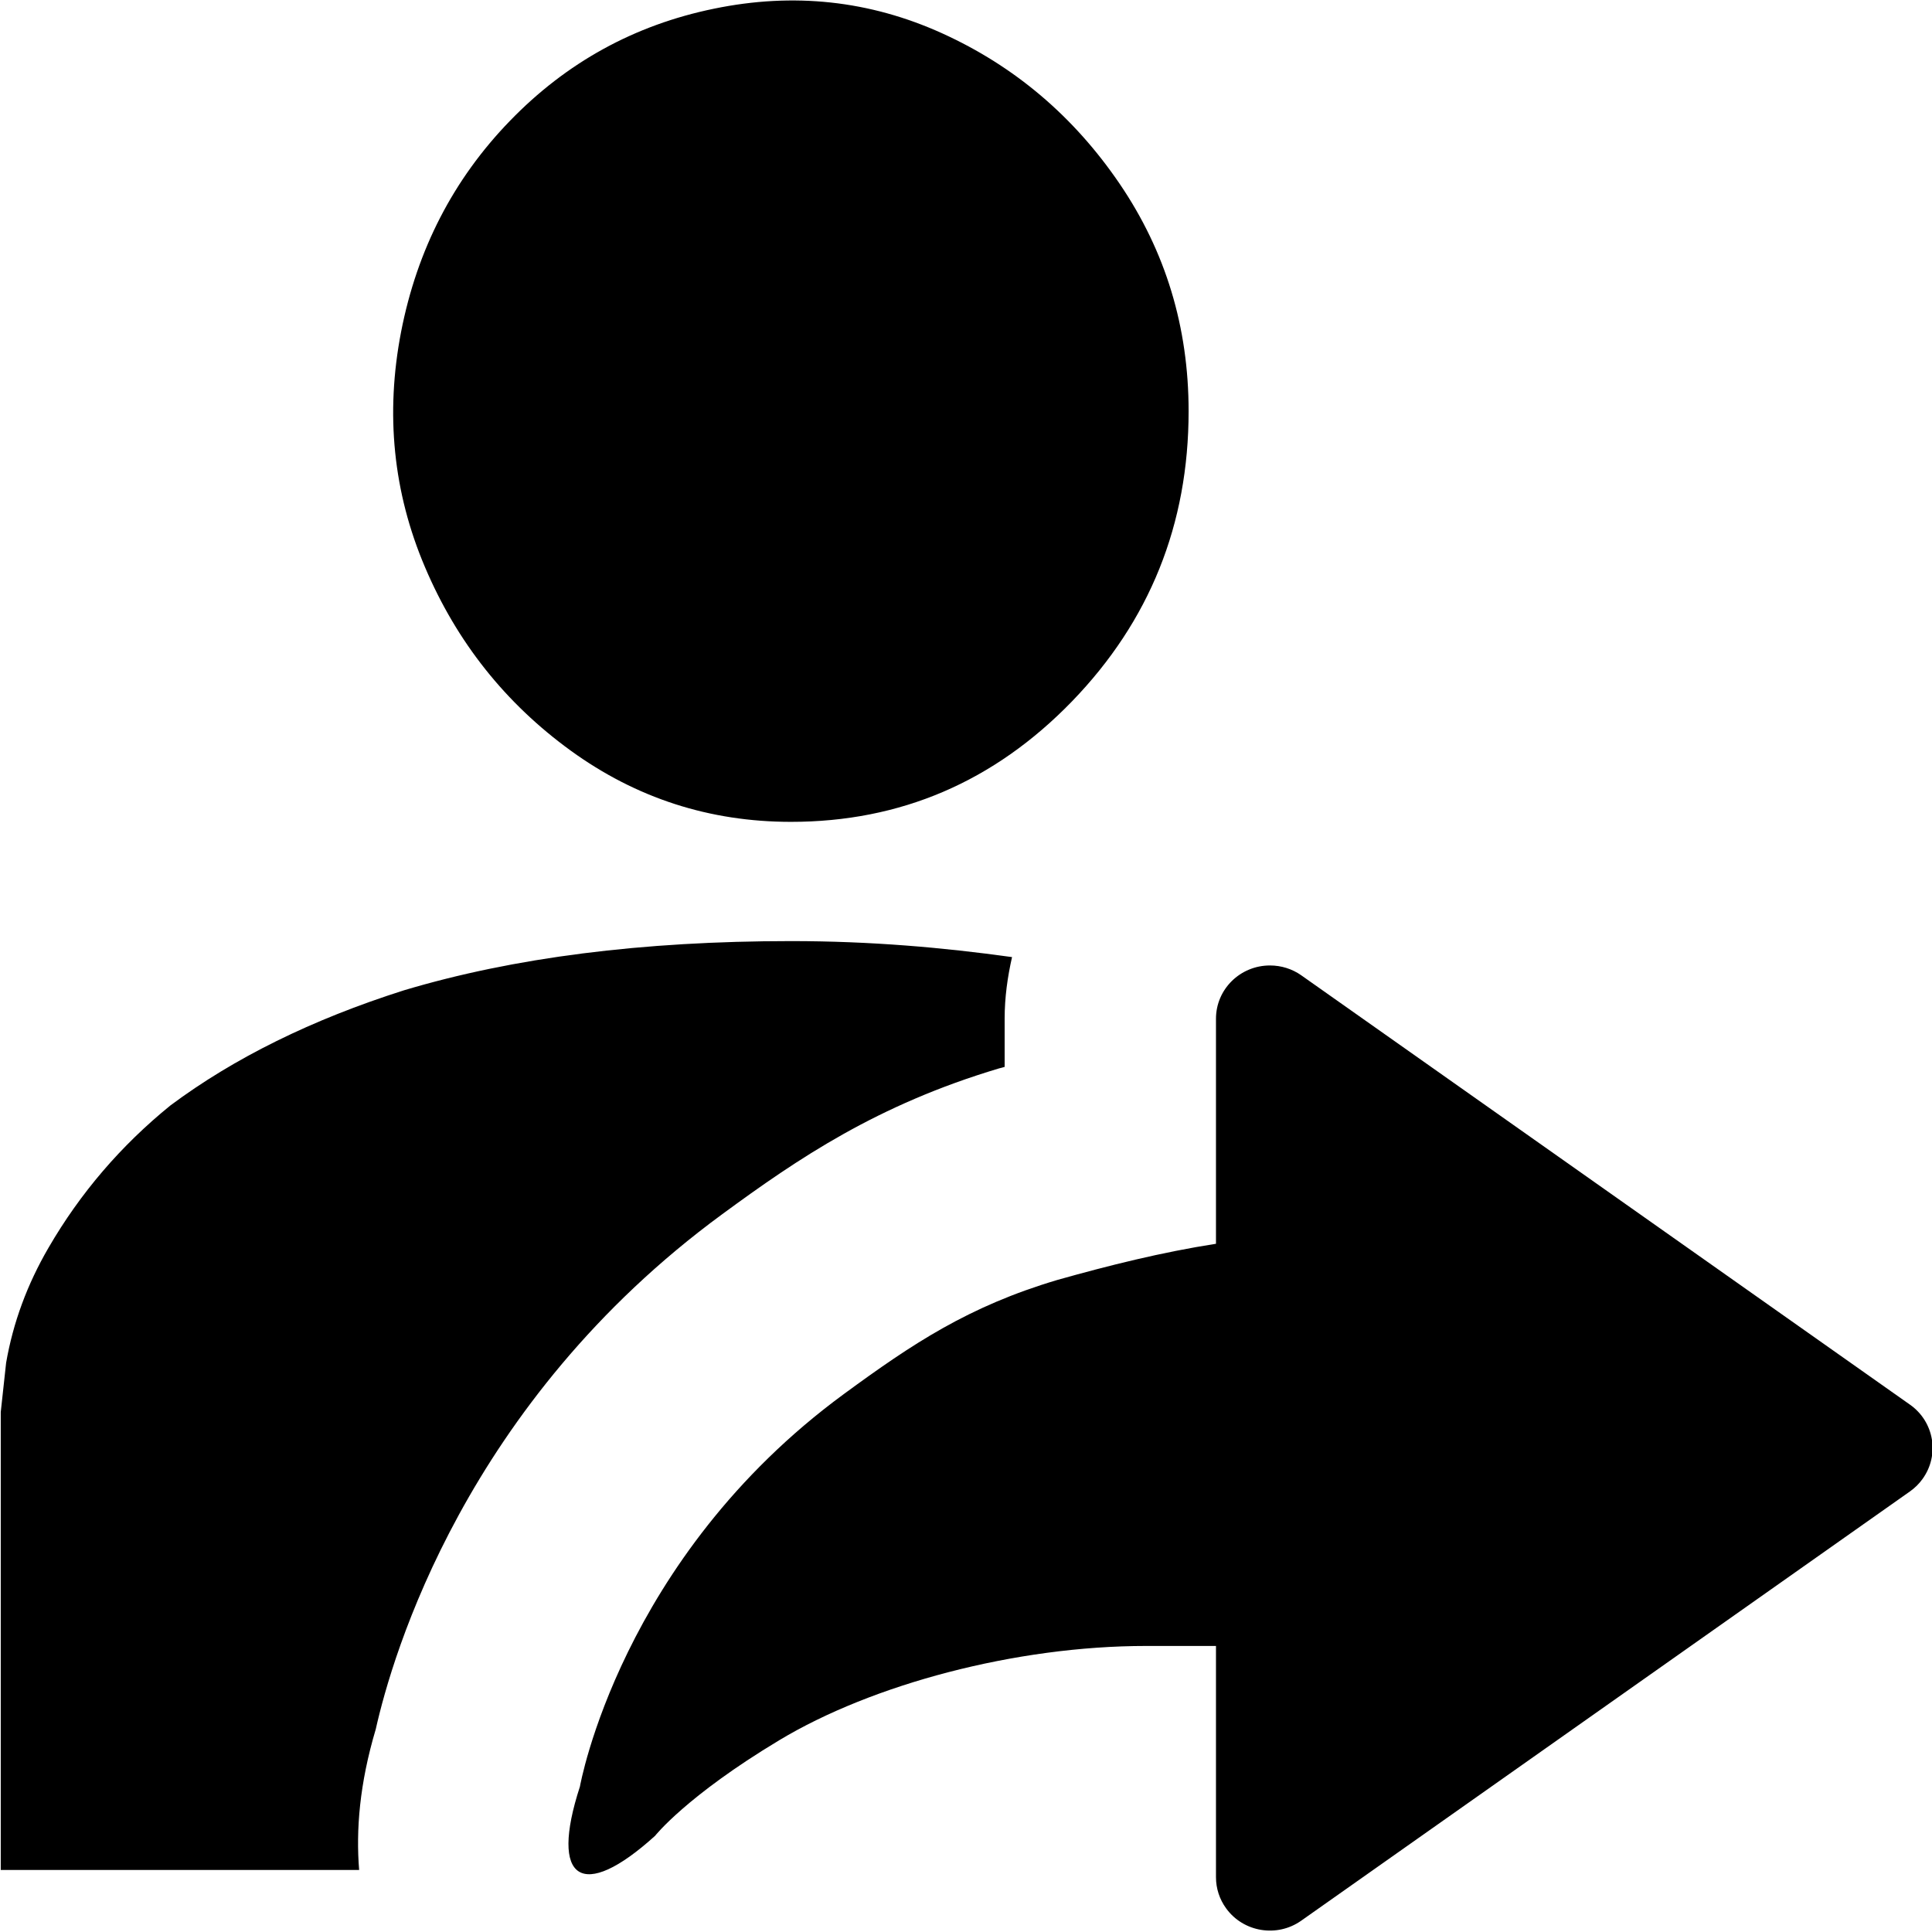 <svg 
 xmlns="http://www.w3.org/2000/svg"
 xmlns:xlink="http://www.w3.org/1999/xlink"
 width="18px" height="18px">
<path fill-rule="evenodd"  
 d="M17.912,13.779 C17.880,13.824 17.840,13.863 17.795,13.895 L12.124,17.894 C11.898,18.054 11.584,18.002 11.423,17.779 C11.362,17.695 11.329,17.594 11.329,17.490 L11.329,15.335 L10.679,15.335 C9.462,15.335 8.124,15.693 7.259,16.214 C6.394,16.734 6.103,17.104 6.103,17.104 C5.423,17.720 5.117,17.524 5.403,16.645 C5.403,16.645 5.778,14.517 7.862,12.988 C8.503,12.518 9.024,12.171 9.851,11.925 C10.330,11.790 10.827,11.666 11.329,11.588 L11.329,9.491 C11.329,9.217 11.554,8.995 11.832,8.995 C11.937,8.995 12.039,9.027 12.124,9.087 L17.795,13.087 C18.021,13.246 18.073,13.556 17.912,13.779 ZM7.369,7.657 C6.611,7.657 5.928,7.436 5.318,6.994 C4.709,6.552 4.256,5.982 3.960,5.285 C3.663,4.588 3.589,3.856 3.737,3.091 C3.886,2.326 4.223,1.671 4.750,1.127 C5.277,0.582 5.911,0.233 6.652,0.081 C7.393,-0.072 8.101,0.004 8.777,0.310 C9.452,0.616 10.004,1.084 10.432,1.713 C10.860,2.343 11.074,3.048 11.074,3.831 C11.074,4.885 10.711,5.787 9.987,6.535 C9.262,7.283 8.390,7.657 7.369,7.657 ZM7.369,8.768 C8.114,8.768 8.788,8.828 9.429,8.917 C9.387,9.102 9.360,9.293 9.360,9.491 L9.360,9.940 C9.343,9.945 9.326,9.950 9.308,9.954 C8.173,10.293 7.439,10.791 6.728,11.313 C4.337,13.067 3.654,15.426 3.501,16.110 C3.349,16.620 3.316,17.051 3.346,17.422 L0.007,17.422 L0.007,13.156 L0.057,12.697 C0.122,12.322 0.254,11.965 0.452,11.625 C0.748,11.115 1.127,10.673 1.588,10.299 C2.181,9.857 2.906,9.499 3.762,9.227 C4.783,8.921 5.985,8.768 7.369,8.768 Z"/>
</svg>
